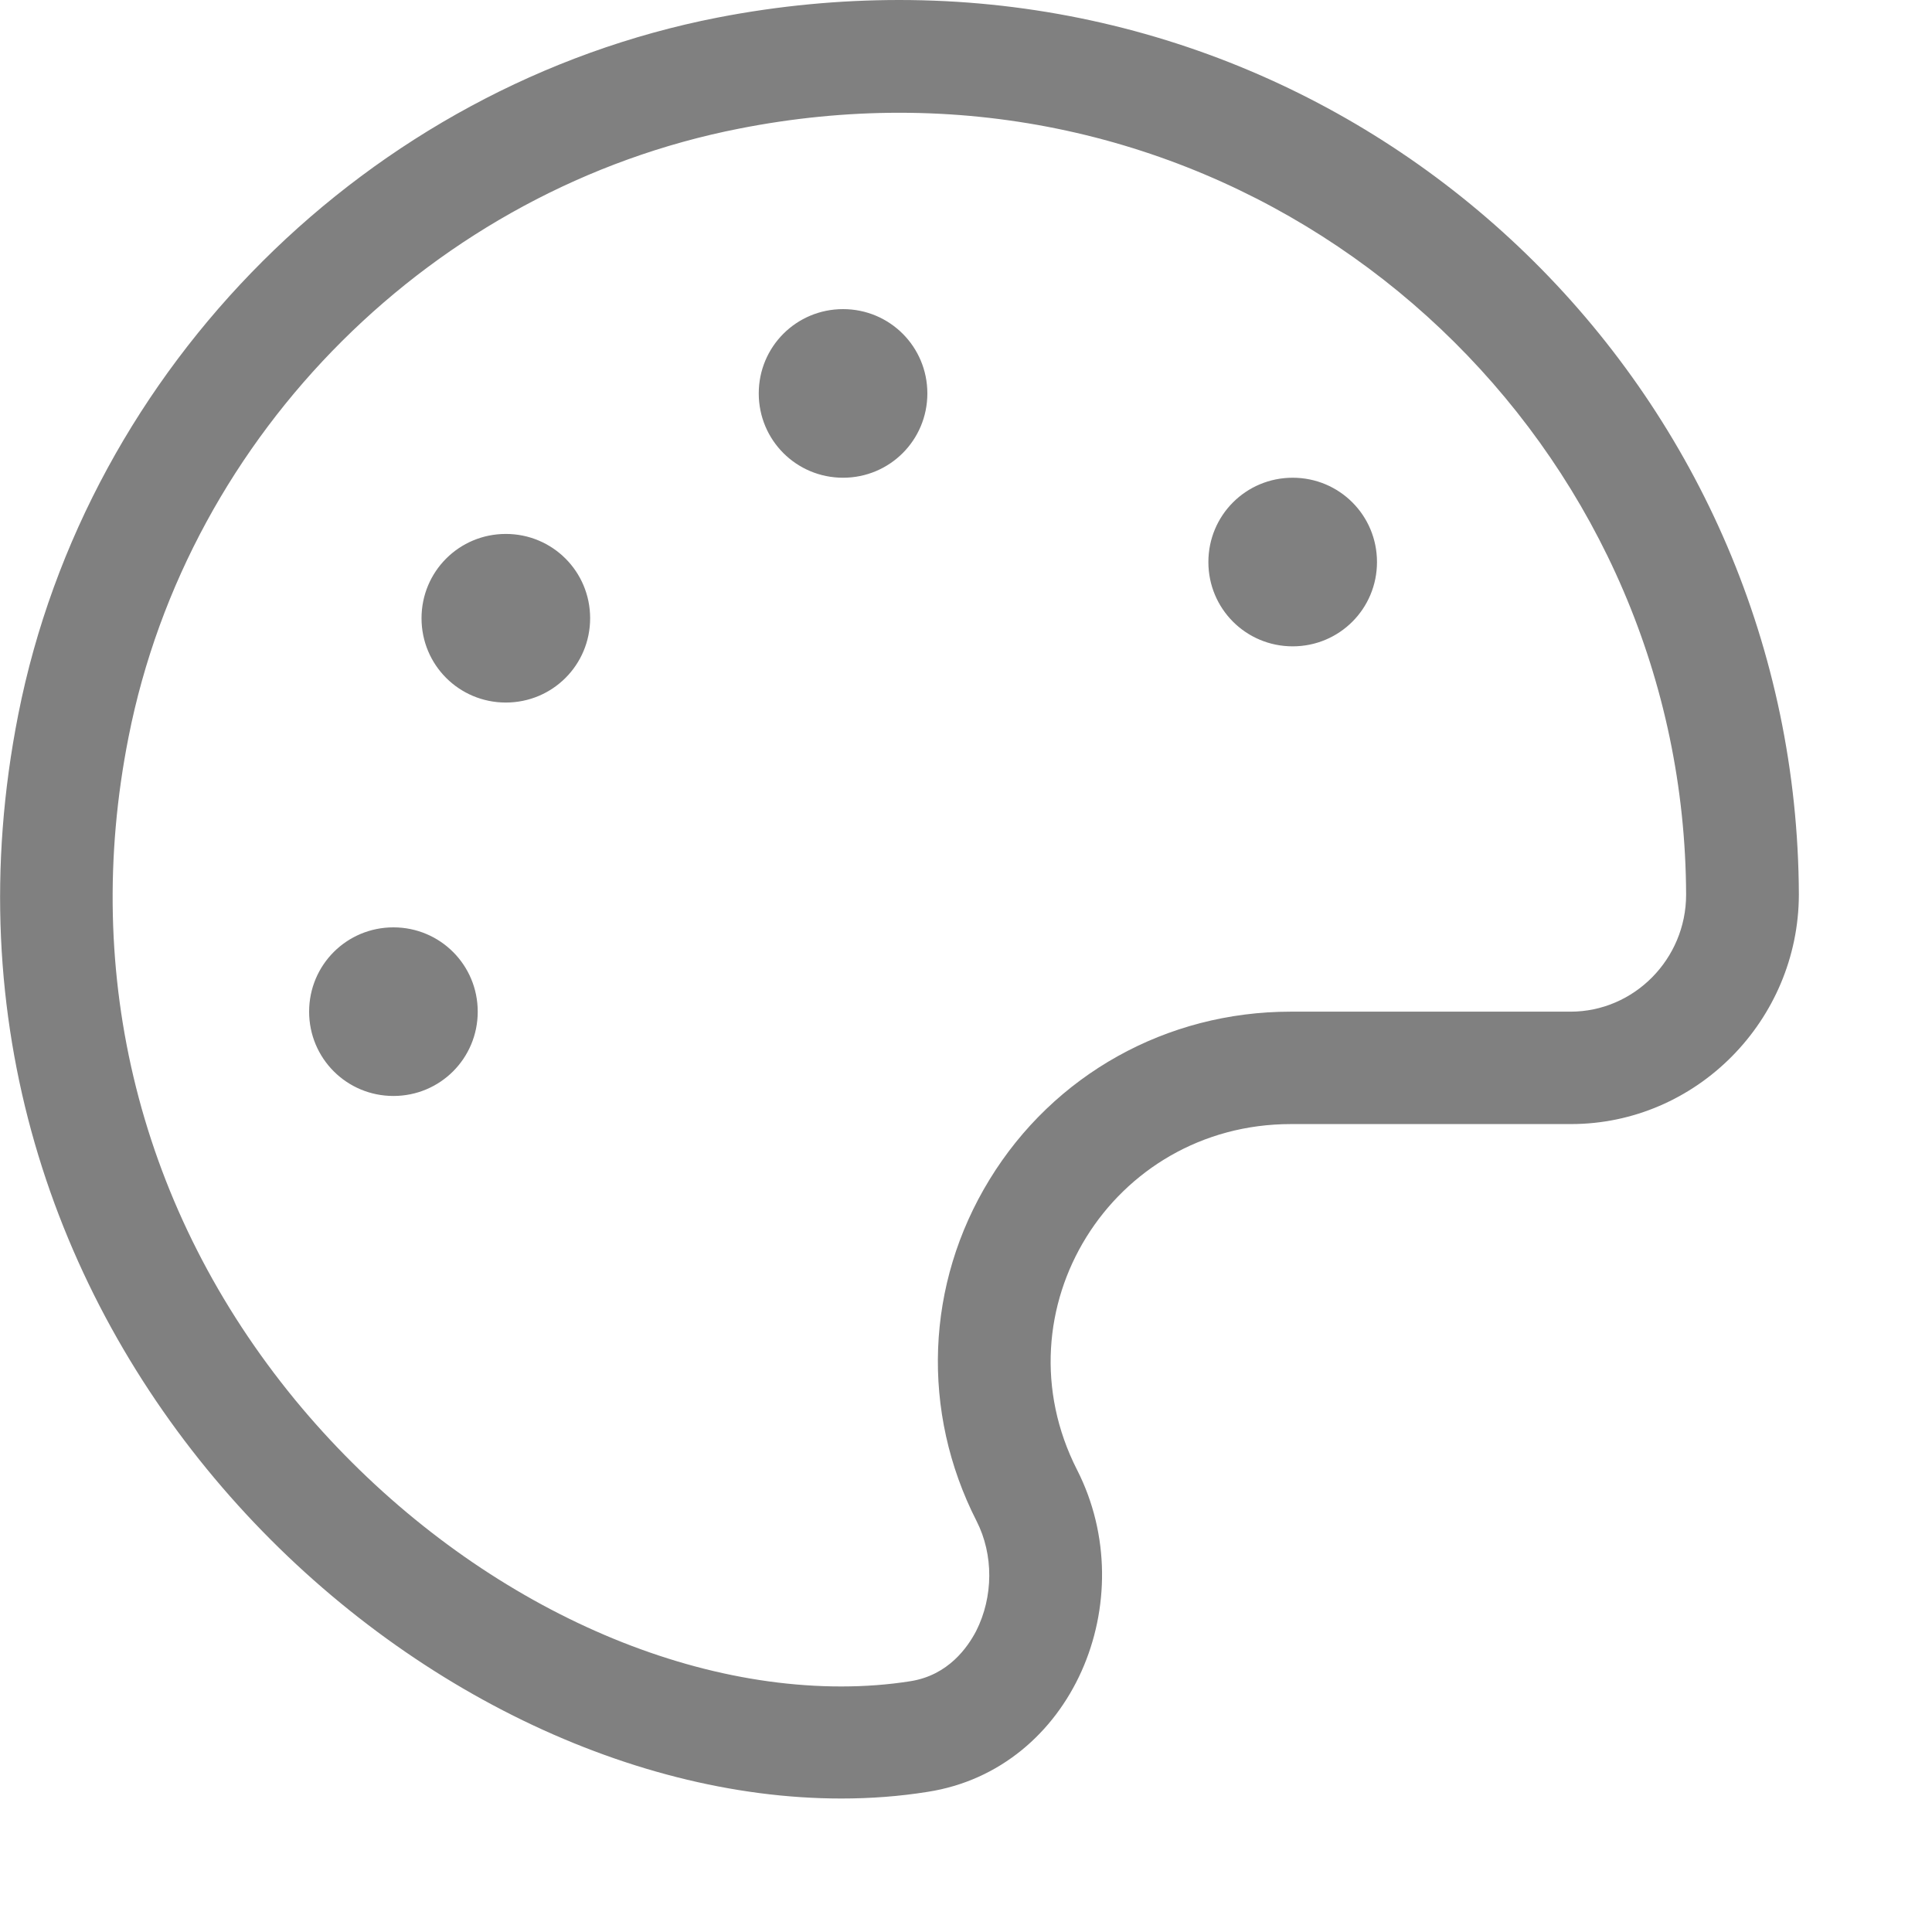 <svg aria-hidden="true" focusable="false" data-prefix="far" data-icon="palette" role="img" xmlns="http://www.w3.org/2000/svg" viewBox="0 0 550 550"><path fill="grey" d="M112 264c-13.3 0-24 10.7-24 24s10.7 24 24 24 24-10.7 24-24-10.7-24-24-24zm32-112c-13.3 0-24 10.7-24 24s10.7 24 24 24 24-10.7 24-24-10.7-24-24-24zM256 0c-16.9 0-34.2 1.6-51.7 5C104.9 24.4 24.8 104.3 5.2 203.4-29.4 378.5 116.4 512 239.5 512c8.3 0 16.5-.6 24.6-1.9 41.2-6.4 61.4-54.6 42.5-91.7-23.1-45.4 9.9-98.4 60.9-98.4h79.7c35.8 0 64.8-29.6 64.9-65.3C511.6 113.9 397.1 0 256 0zm191.1 288h-79.7c-35.3 0-67.4 17.9-85.7 47.8-18.2 29.7-19.6 66-3.7 97.2 4.9 9.6 4.8 21.6-.1 31.3-2.4 4.6-7.9 12.6-18.7 14.3-6.3 1-12.9 1.5-19.7 1.5-54.6 0-114.1-31.3-155.5-81.6-44-53.6-60.9-120.6-47.4-188.7 17.1-86.6 87-156.2 173.9-173.2 15.2-3 30.5-4.5 45.5-4.5 123.1 0 223.6 99.9 224 222.6 0 18.3-14.8 33.3-32.9 33.3zM368 136c-13.3 0-24 10.7-24 24s10.7 24 24 24 24-10.7 24-24-10.7-24-24-24zM240 88c-13.3 0-24 10.7-24 24s10.7 24 24 24 24-10.7 24-24-10.7-24-24-24z" class=""></path></svg>